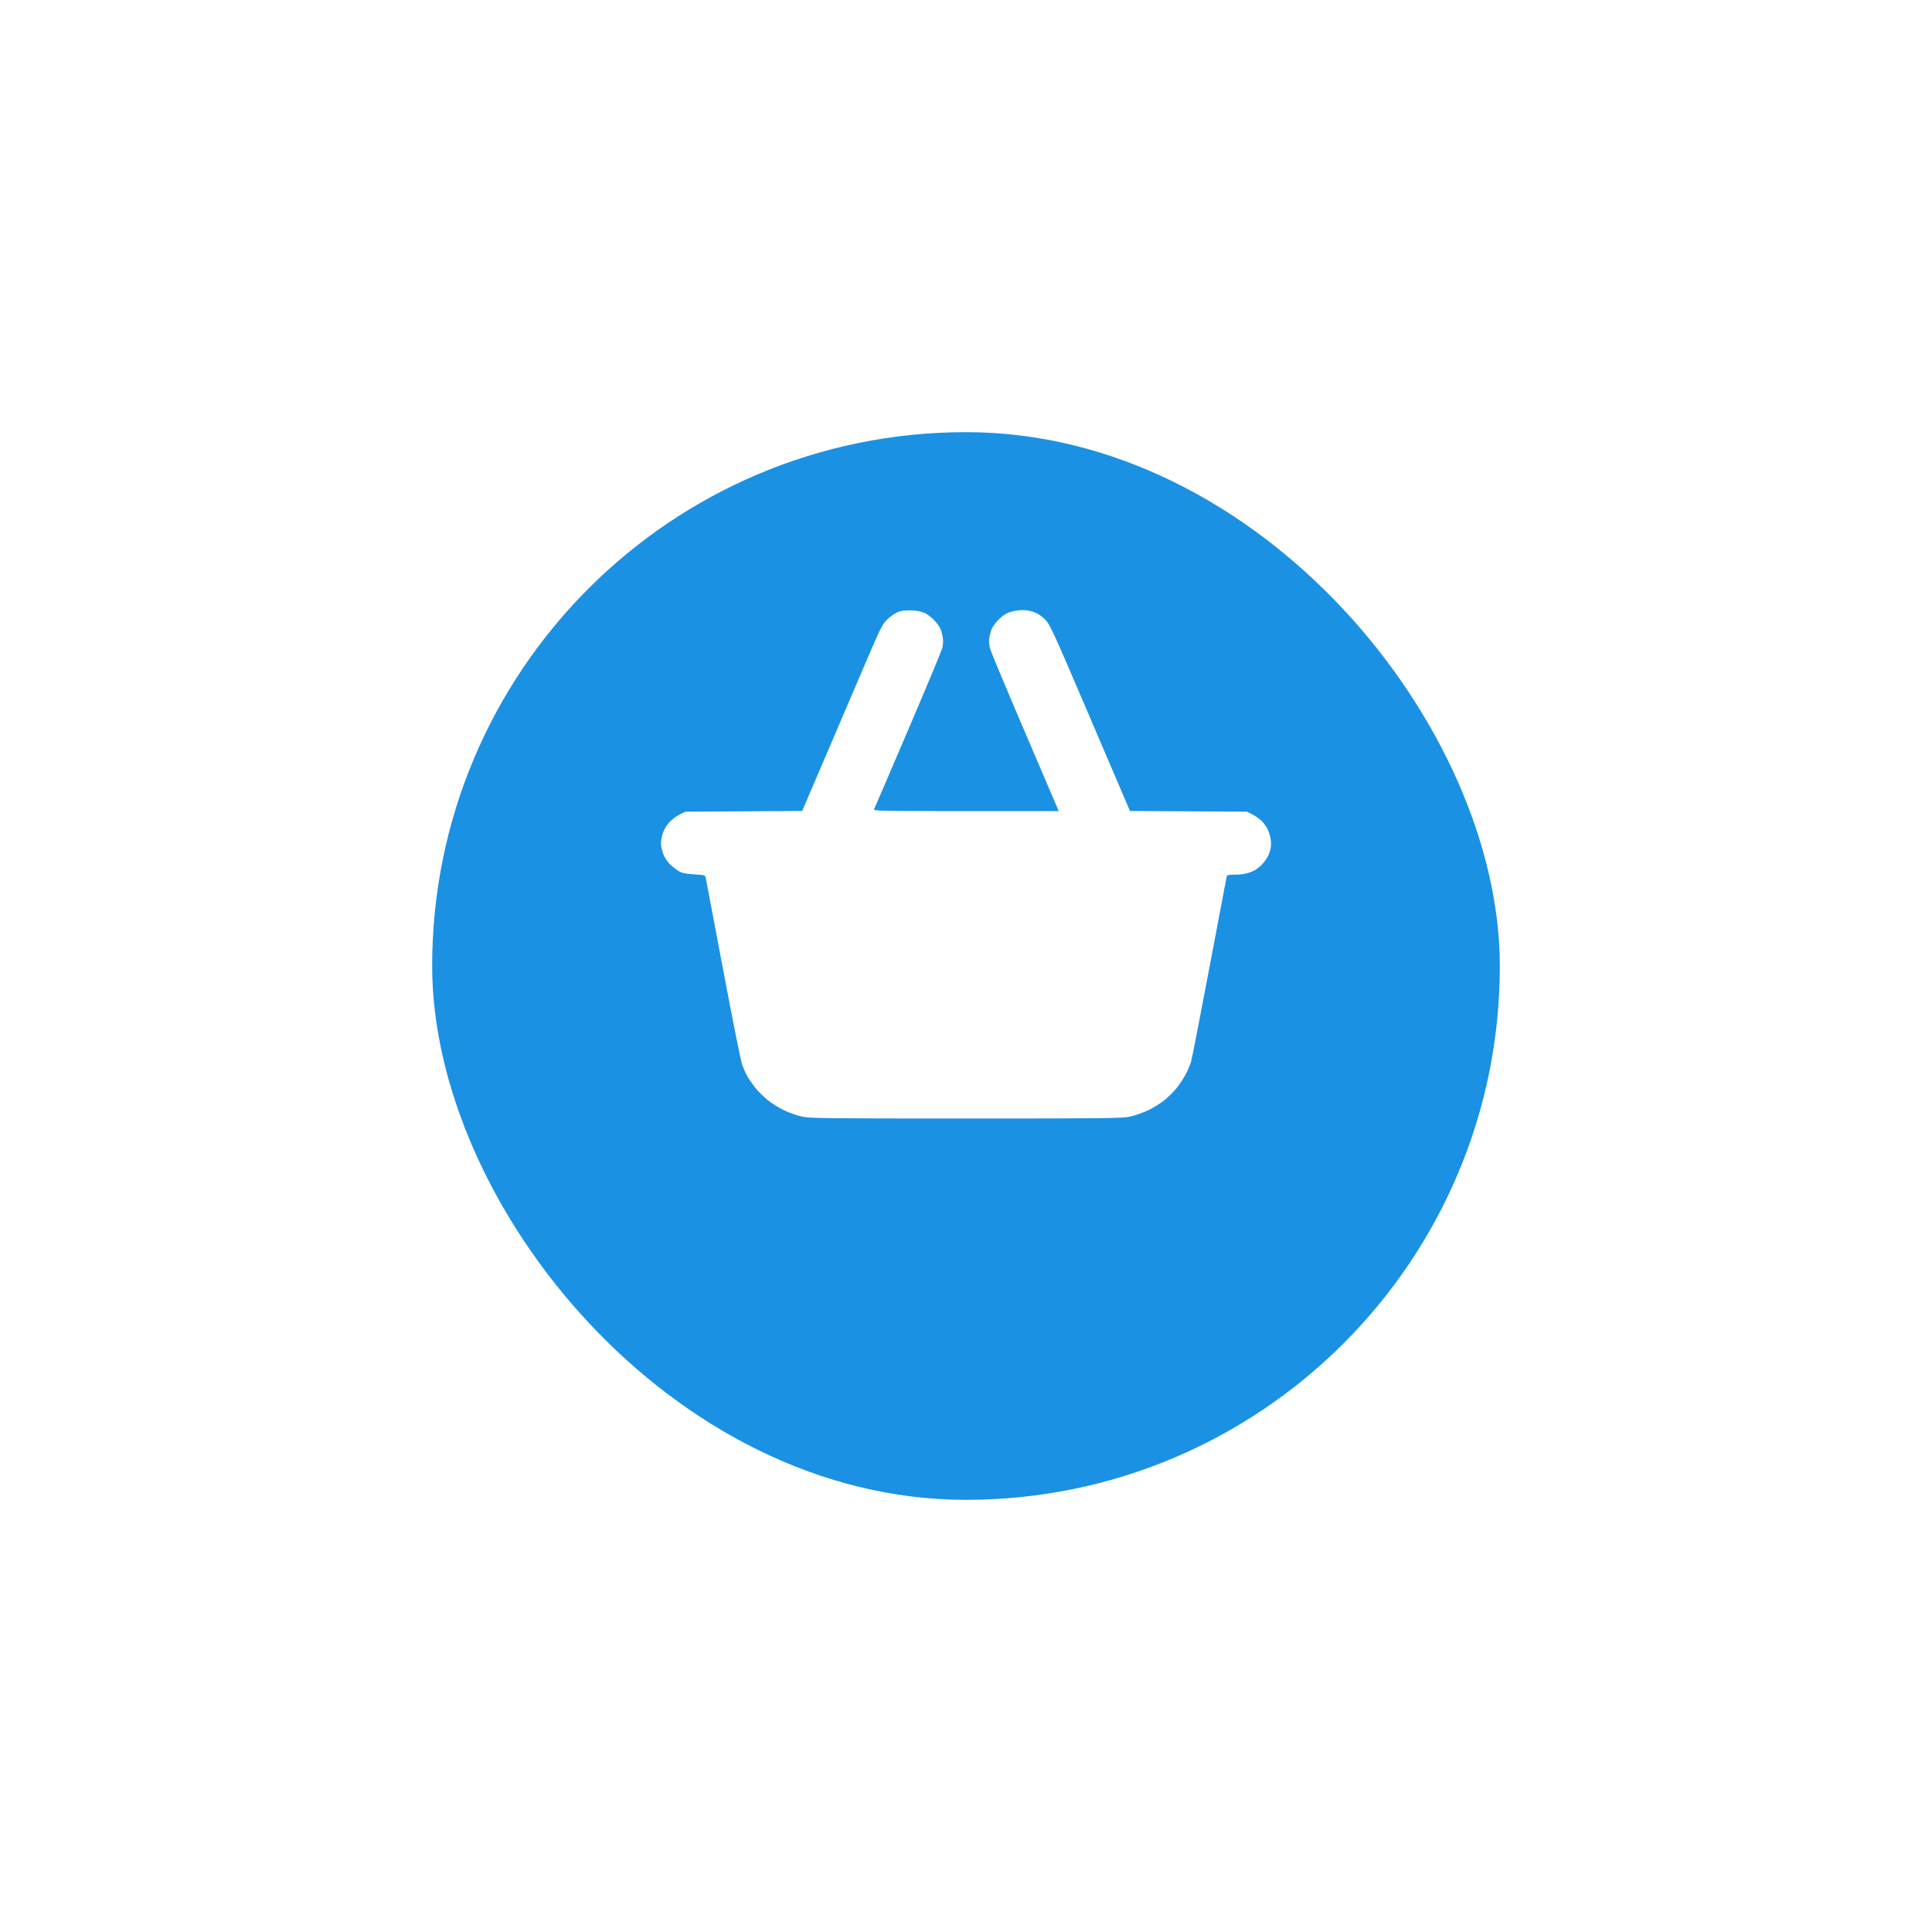 <svg width="76" height="76" viewBox="0 0 76 76" fill="none" xmlns="http://www.w3.org/2000/svg">
<g filter="url(#filter0_d_834_2812)">
<rect x="17" y="13" width="42" height="42" rx="21" fill="#1B91E3"/>
</g>
<path fill-rule="evenodd" clip-rule="evenodd" d="M35.341 24.068C35.231 24.107 35.041 24.235 34.918 24.351C34.709 24.55 34.651 24.666 33.966 26.268C33.565 27.206 32.859 28.857 32.397 29.937L31.556 31.901L29.259 31.915L26.961 31.929L26.733 32.042C26.607 32.104 26.422 32.245 26.322 32.355C26.218 32.469 26.11 32.654 26.07 32.785C26.032 32.91 26 33.091 26 33.185C26 33.28 26.042 33.466 26.093 33.599C26.15 33.747 26.264 33.914 26.386 34.028C26.496 34.131 26.66 34.251 26.75 34.296C26.857 34.349 27.058 34.385 27.325 34.398C27.697 34.416 27.738 34.427 27.759 34.514C27.771 34.568 28.077 36.182 28.438 38.102C28.799 40.023 29.139 41.72 29.192 41.875C29.246 42.029 29.345 42.248 29.412 42.361C29.479 42.475 29.615 42.67 29.714 42.795C29.813 42.92 30.025 43.131 30.186 43.264C30.346 43.397 30.647 43.585 30.853 43.681C31.059 43.777 31.38 43.888 31.566 43.928C31.865 43.992 32.6 44 38.004 44C43.407 44 44.143 43.992 44.442 43.928C44.627 43.888 44.948 43.777 45.154 43.681C45.361 43.585 45.662 43.397 45.824 43.264C45.986 43.131 46.211 42.901 46.325 42.752C46.438 42.603 46.589 42.368 46.659 42.229C46.73 42.09 46.816 41.885 46.851 41.772C46.887 41.66 47.21 40.002 47.57 38.089C47.93 36.176 48.236 34.565 48.249 34.509C48.272 34.415 48.301 34.407 48.6 34.407C48.812 34.407 49.014 34.374 49.18 34.314C49.351 34.252 49.503 34.151 49.644 34.005C49.774 33.87 49.884 33.697 49.936 33.545C49.994 33.377 50.011 33.229 49.993 33.059C49.979 32.925 49.92 32.724 49.863 32.613C49.806 32.502 49.693 32.35 49.613 32.276C49.533 32.202 49.373 32.093 49.257 32.035L49.046 31.929L46.748 31.915L44.45 31.902L42.88 28.232C41.388 24.742 41.301 24.553 41.096 24.354C40.952 24.212 40.8 24.118 40.632 24.064C40.456 24.007 40.297 23.99 40.094 24.006C39.936 24.018 39.721 24.07 39.617 24.122C39.513 24.173 39.348 24.301 39.25 24.405C39.153 24.51 39.045 24.66 39.012 24.738C38.978 24.817 38.936 24.976 38.918 25.093C38.896 25.235 38.909 25.384 38.959 25.549C38.999 25.683 39.62 27.169 40.34 28.849L41.648 31.906H37.996C34.532 31.906 34.345 31.902 34.386 31.826C34.409 31.782 35.01 30.386 35.72 28.723C36.43 27.06 37.035 25.609 37.066 25.498C37.098 25.382 37.107 25.209 37.089 25.089C37.071 24.975 37.029 24.817 36.996 24.738C36.962 24.66 36.855 24.51 36.757 24.405C36.66 24.301 36.494 24.173 36.389 24.12C36.264 24.058 36.086 24.021 35.87 24.011C35.654 24.001 35.474 24.021 35.341 24.068Z" fill="white"/>
<defs>
<filter id="filter0_d_834_2812" x="0" y="0" width="76" height="76" filterUnits="userSpaceOnUse" color-interpolation-filters="sRGB">
<feFlood flood-opacity="0" result="BackgroundImageFix"/>
<feColorMatrix in="SourceAlpha" type="matrix" values="0 0 0 0 0 0 0 0 0 0 0 0 0 0 0 0 0 0 127 0" result="hardAlpha"/>
<feOffset dy="4"/>
<feGaussianBlur stdDeviation="8.5"/>
<feColorMatrix type="matrix" values="0 0 0 0 0.106 0 0 0 0 0.569 0 0 0 0 0.89 0 0 0 0.44 0"/>
<feBlend mode="normal" in2="BackgroundImageFix" result="effect1_dropShadow_834_2812"/>
<feBlend mode="normal" in="SourceGraphic" in2="effect1_dropShadow_834_2812" result="shape"/>
</filter>
</defs>
</svg>
